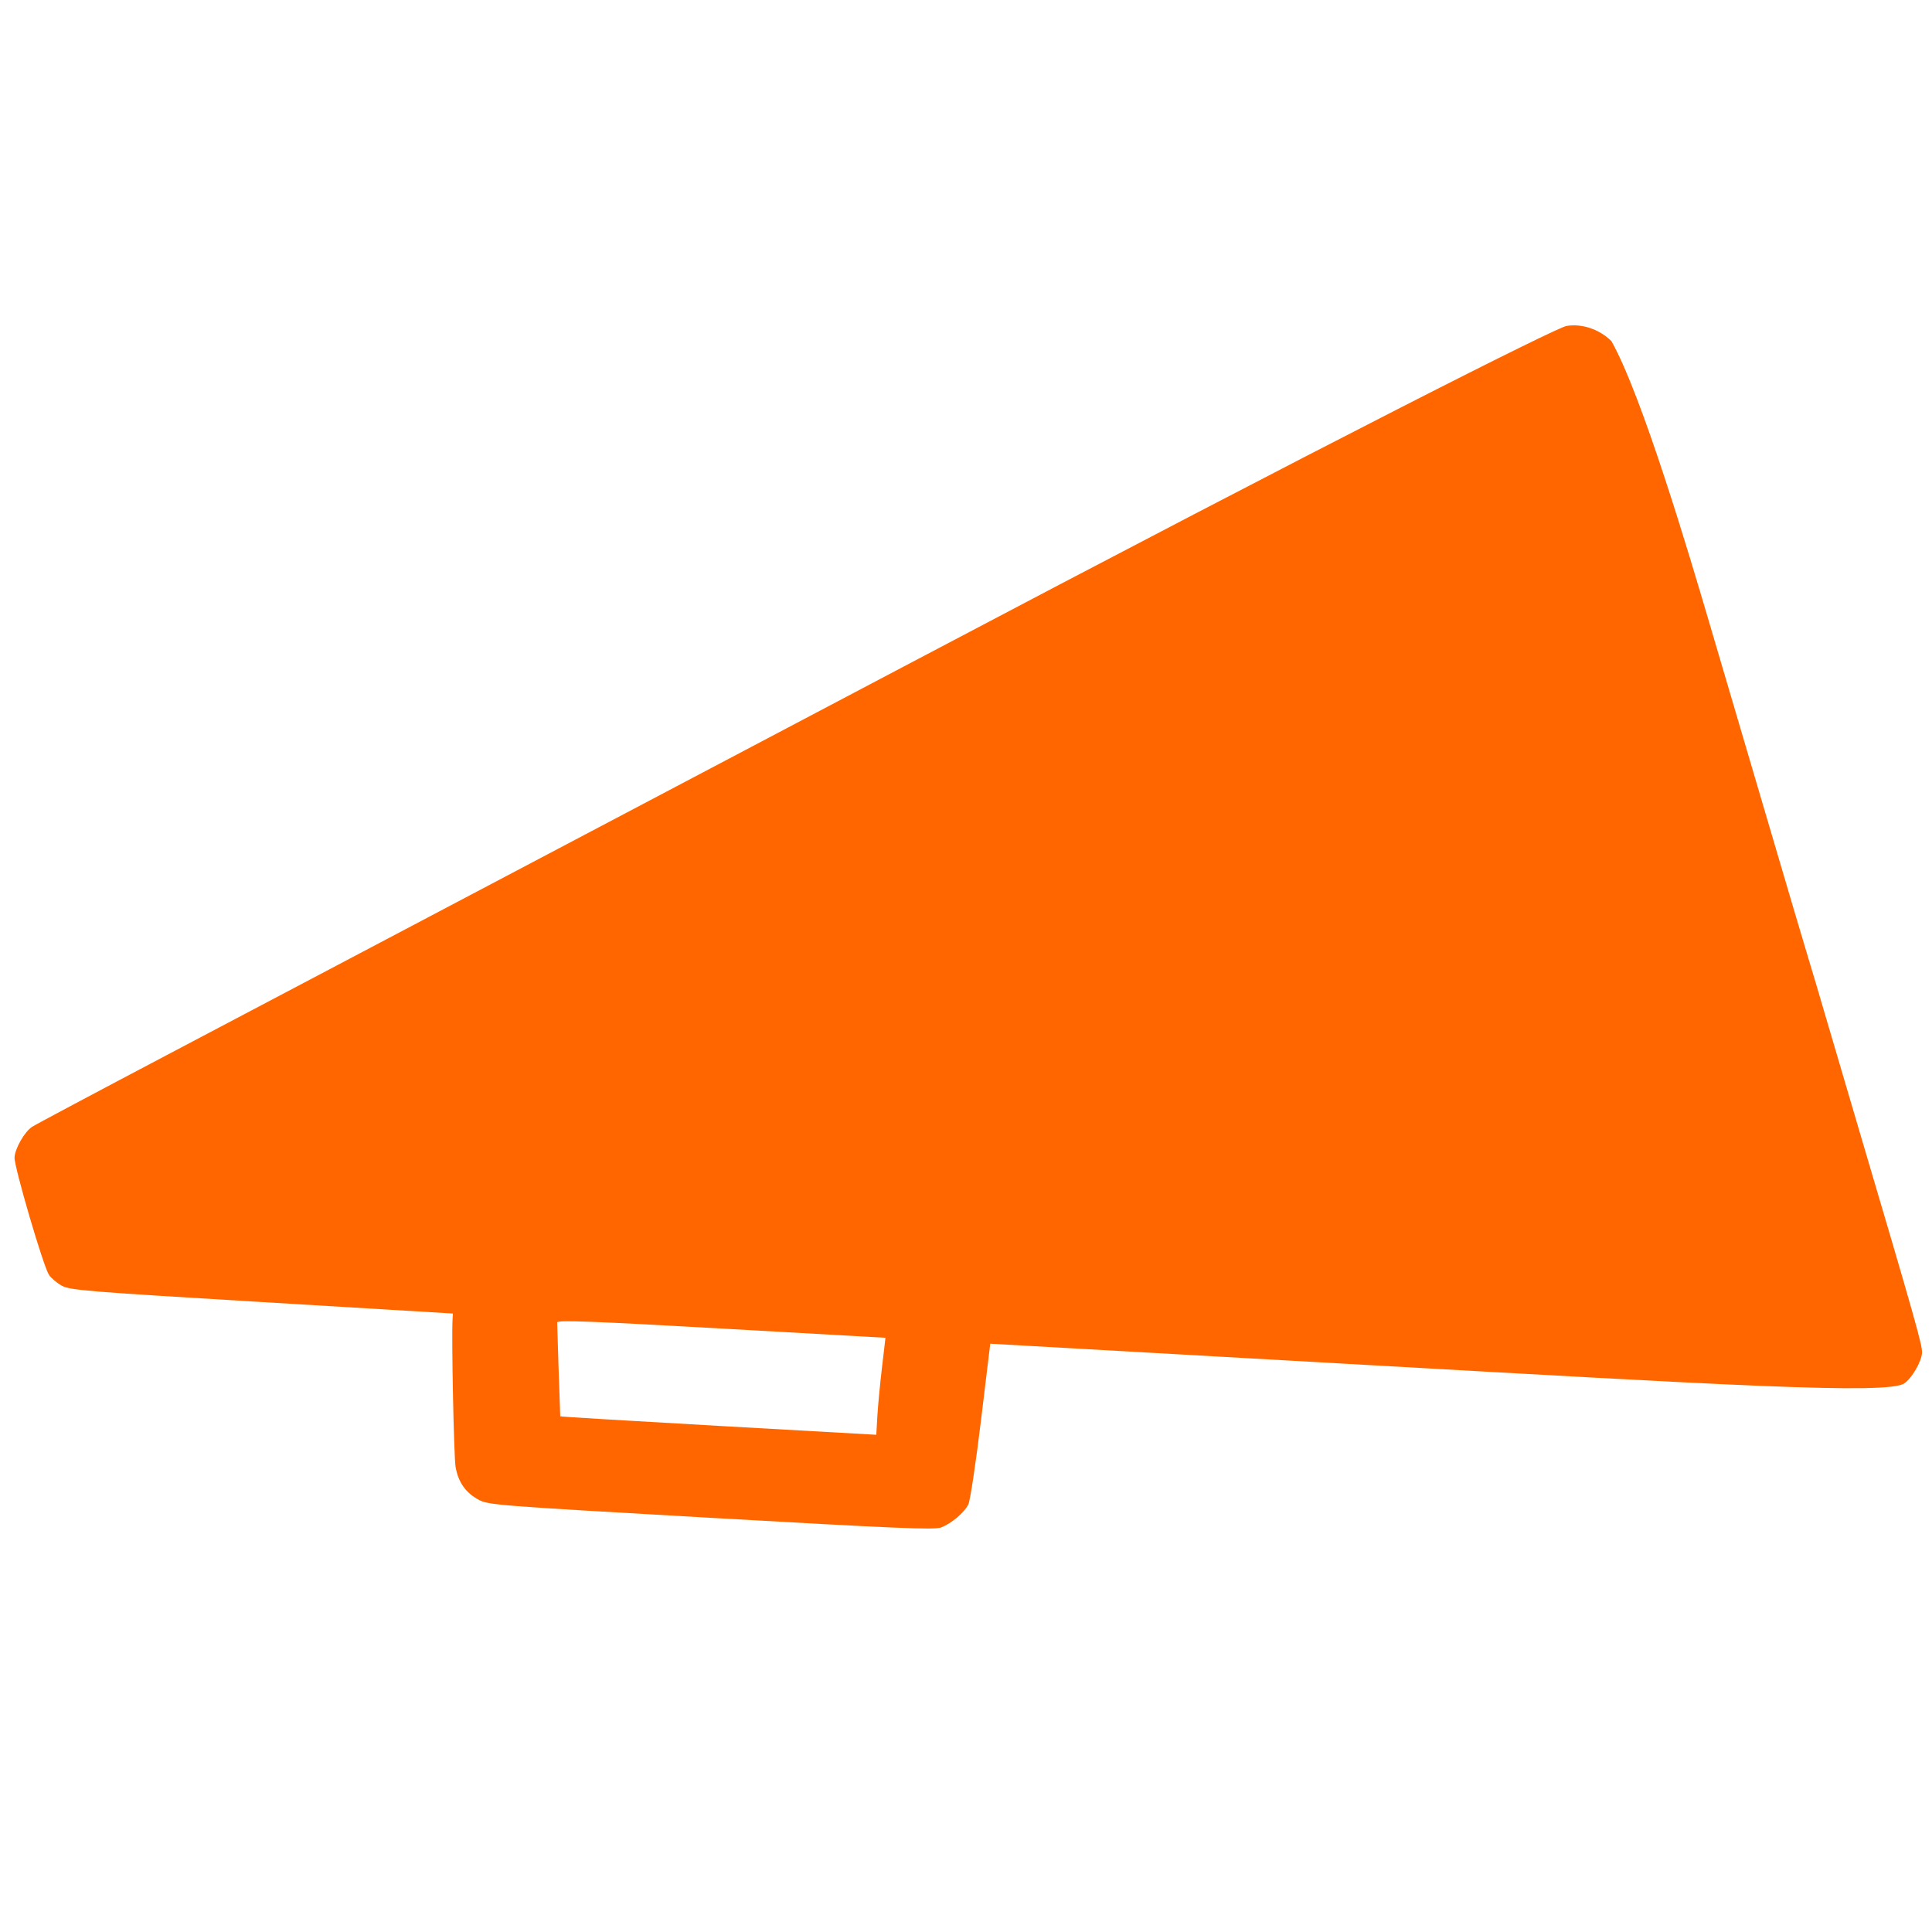 <?xml version="1.0" encoding="UTF-8" standalone="no"?>
<!-- Created with Inkscape (http://www.inkscape.org/) -->

<svg
   xmlns:dc="http://purl.org/dc/elements/1.1/"
   xmlns:cc="http://creativecommons.org/ns#"
   xmlns:rdf="http://www.w3.org/1999/02/22-rdf-syntax-ns#"
   xmlns:svg="http://www.w3.org/2000/svg"
   xmlns="http://www.w3.org/2000/svg"
   xmlns:sodipodi="http://sodipodi.sourceforge.net/DTD/sodipodi-0.dtd"
   xmlns:inkscape="http://www.inkscape.org/namespaces/inkscape"
   width="180mm"
   height="180mm"
   viewBox="0 0 180 180"
   version="1.1"
   id="svg8"
   inkscape:version="0.92.4 (5da689c313, 2019-01-14)"
   sodipodi:docname="logo2.svg"
   inkscape:export-filename="C:\Users\Alexander\Documents\GitHub\yennysay\images\logo2.png"
   inkscape:export-xdpi="282.22223"
   inkscape:export-ydpi="282.22223">
  <defs
     id="defs2" />
  <sodipodi:namedview
     id="base"
     pagecolor="#ffffff"
     bordercolor="#666666"
     borderopacity="1.0"
     inkscape:pageopacity="0.0"
     inkscape:pageshadow="2"
     inkscape:zoom="0.90509668"
     inkscape:cx="266.67526"
     inkscape:cy="138.67487"
     inkscape:document-units="mm"
     inkscape:current-layer="g880"
     showgrid="false"
     inkscape:window-width="2880"
     inkscape:window-height="1526"
     inkscape:window-x="-11"
     inkscape:window-y="-11"
     inkscape:window-maximized="1" />
  <g
     inkscape:label="Layer 1"
     inkscape:groupmode="layer"
     id="layer1"
     transform="translate(0,-117)">
    <g
       id="g846"
       transform="rotate(-24.455,-326.966,130.547)">
      <g
         id="g880"
         transform="rotate(11.459,2612.648,-1081.742)">
        <path
           style="fill:#ff6600;stroke-width:0.247"
           d="m 306.141,896.896 c -1.035,-0.907 -1.488,-2.021 -1.409,-3.466 0.052,-0.945 2.303,-11.696 2.824,-13.487 l 0.144,-0.496 -17.111,-5.046 c -15.817,-4.665 -17.164,-5.094 -17.815,-5.68 -0.387,-0.349 -0.808,-0.914 -0.935,-1.257 -0.333,-0.899 -0.897,-10.58 -0.662,-11.374 0.242,-0.816 1.436,-2.105 2.23,-2.407 0.321,-0.122 6.665,-1.826 14.098,-3.787 13.581,-3.583 51.472,-13.597 74.715,-19.747 45.242,-11.97 66.331,-17.081 67.268,-17.022 1.464,0.092 2.918,0.988 3.759,2.318 1.661,5.609 2.611,21.418 2.951,27.026 0.398,6.577 0.966,16.061 1.262,21.076 0.296,5.015 0.627,10.452 0.738,12.083 0.11,1.631 0.248,3.851 0.306,4.933 0.058,1.083 0.373,6.351 0.699,11.708 1.113,18.292 1.239,20.879 1.046,21.523 -0.238,0.795 -1.436,2.078 -2.241,2.401 -1.742,0.7 -16.225,-3.562 -50.348,-13.492 l -31.808,-9.256 -2.458,6.796 c -1.352,3.738 -2.656,7.037 -2.897,7.331 -0.542,0.66 -1.91,1.369 -2.941,1.524 -0.648,0.098 -4.023,-0.831 -20.694,-5.691 -19.209,-5.6 -19.948,-5.832 -20.721,-6.51 z m 37.935,0.79 c 0.262,-0.902 0.907,-2.84 1.432,-4.306 l 0.955,-2.667 -14.702,-4.278 c -11.597,-3.375 -14.718,-4.219 -14.777,-3.997 -0.052,0.198 -1.39,6.997 -1.691,8.591 -0.005,0.032 6.36,1.911 14.147,4.177 l 14.158,4.12 z"
           id="path826"
           inkscape:connector-curvature="0"
           sodipodi:nodetypes="cccccccccssccccccsccscsscsccsccsccscs" />
      </g>
    </g>
    <flowRoot
       xml:space="preserve"
       id="flowRoot834"
       style="font-style:normal;font-weight:normal;font-size:40px;line-height:1.25;font-family:sans-serif;letter-spacing:0px;word-spacing:0px;fill:#000000;fill-opacity:1;stroke:none"
       transform="scale(0.265)"><flowRegion
         id="flowRegion836"><rect
           id="rect838"
           width="855.599"
           height="543.462"
           x="-1623.315"
           y="359.855" /></flowRegion><flowPara
         id="flowPara840" /></flowRoot>  </g>
</svg>
